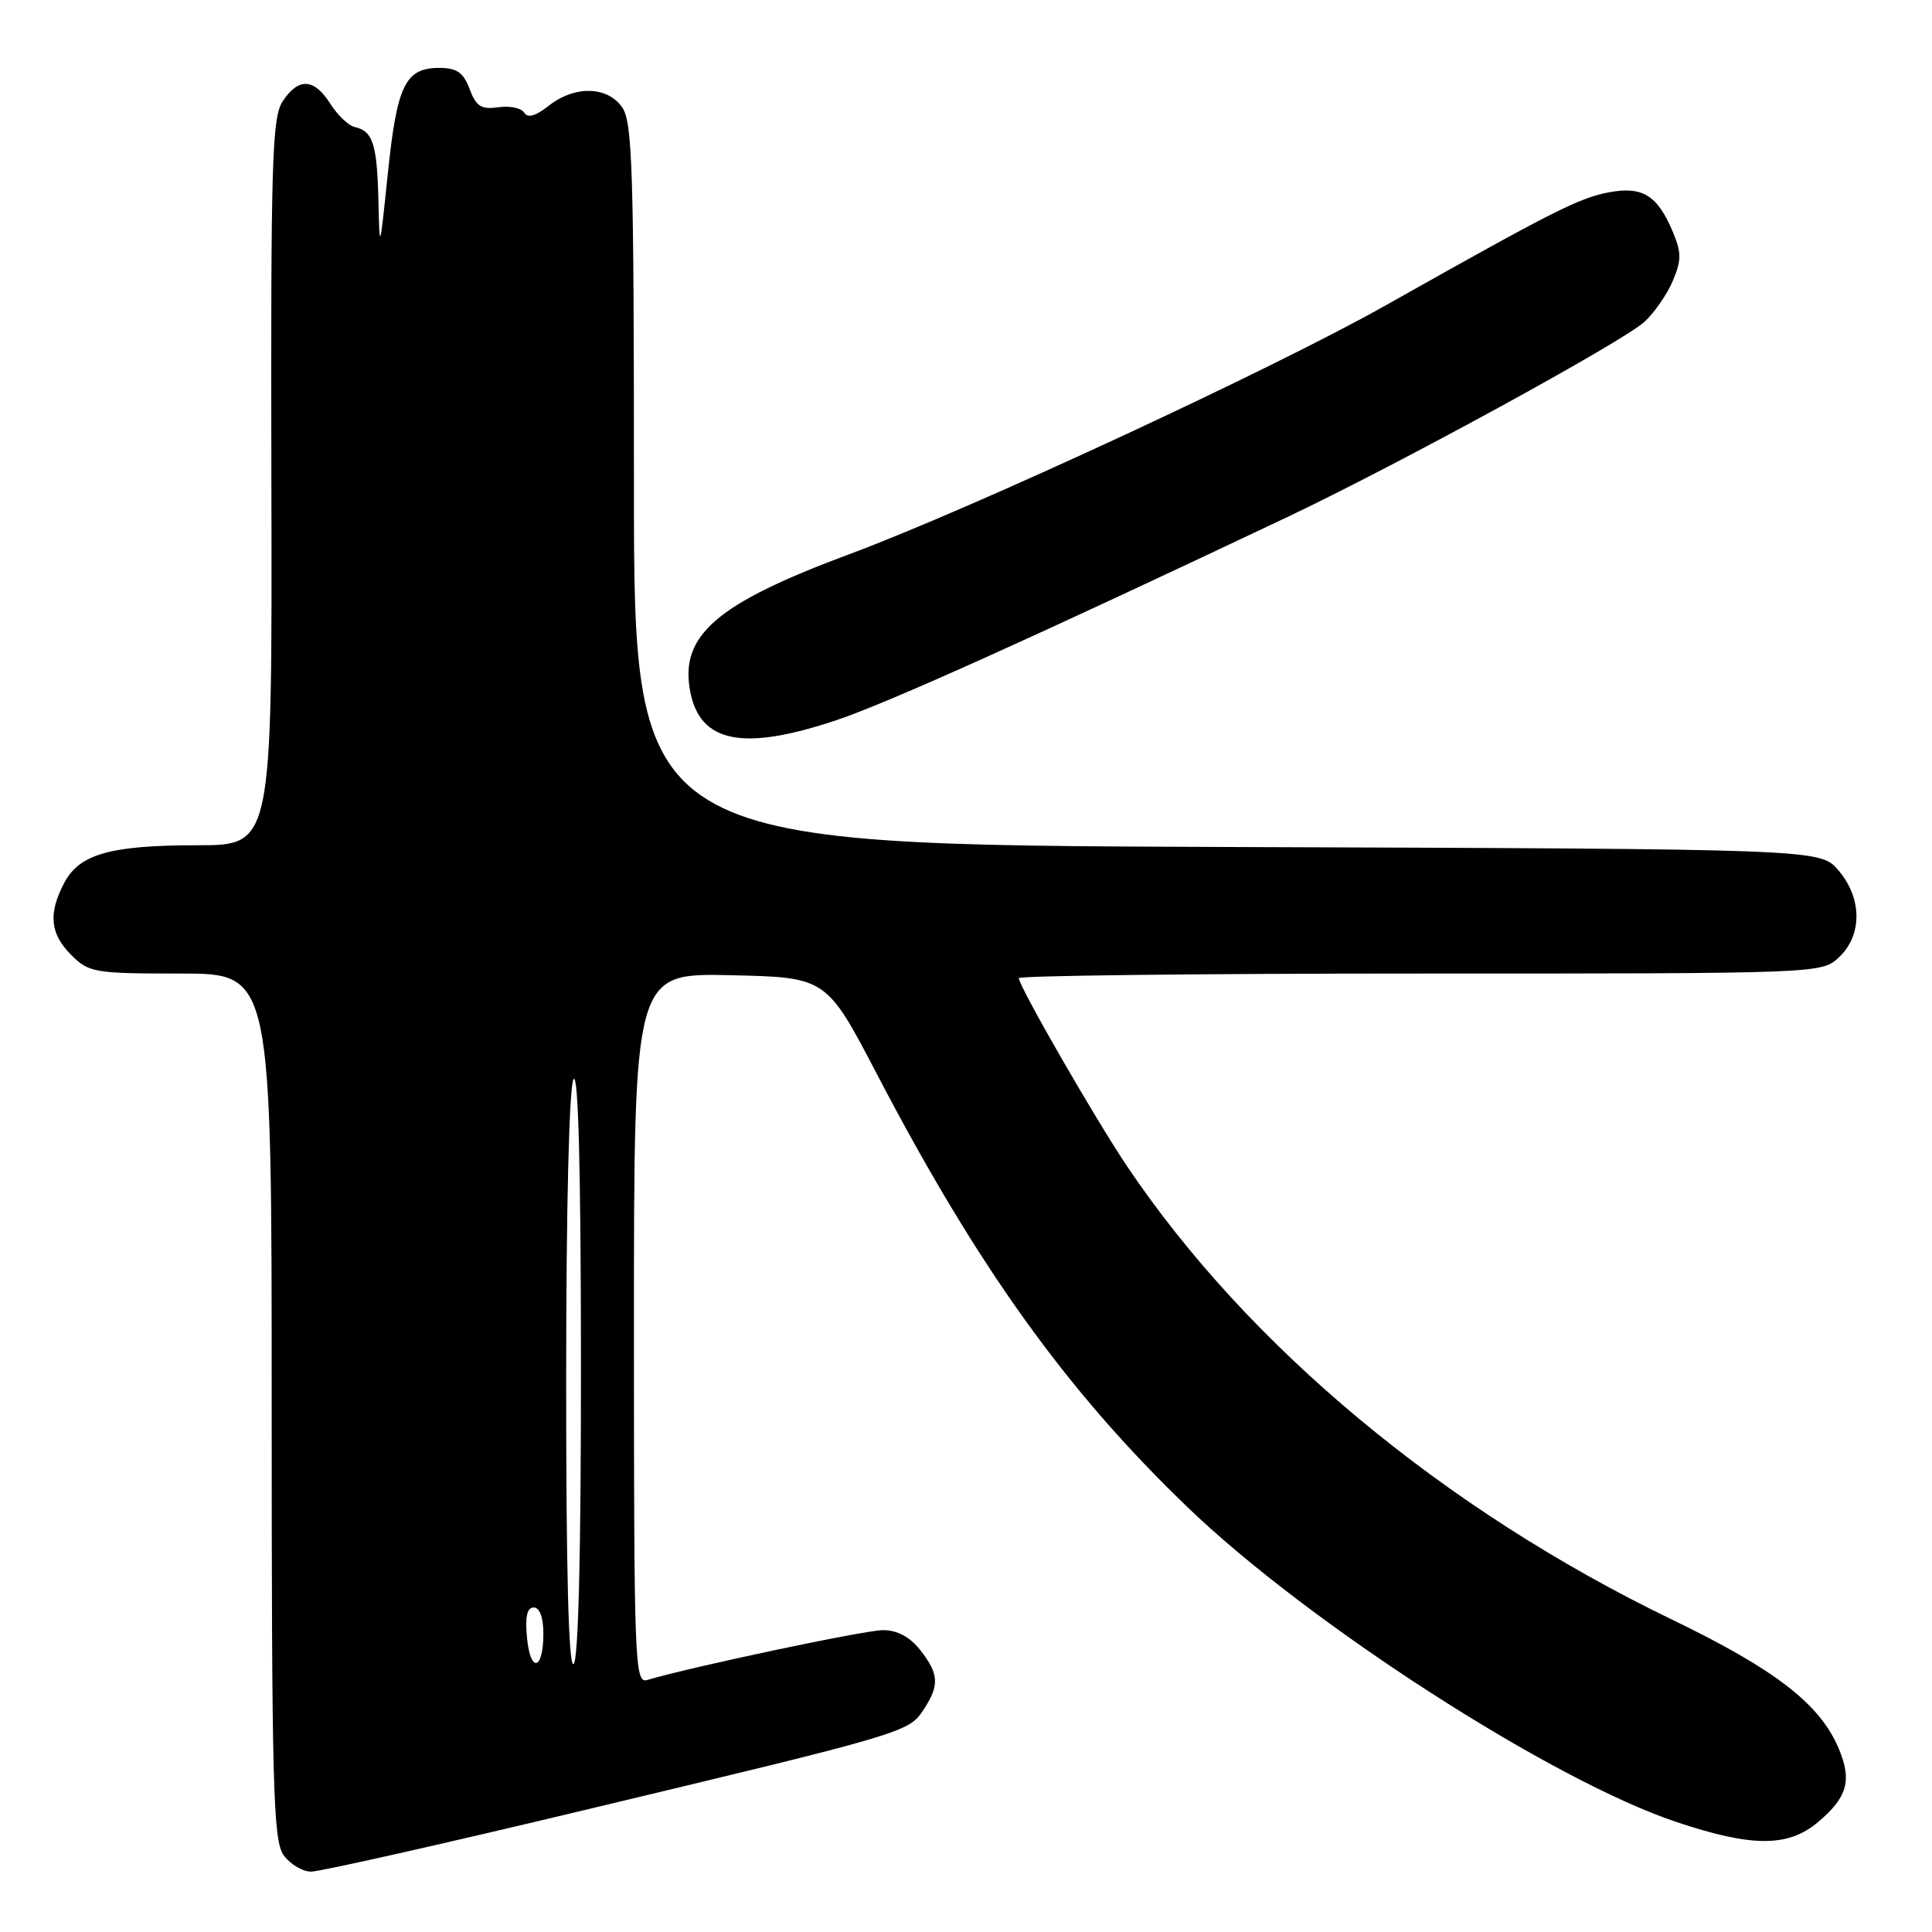 <?xml version="1.0" encoding="UTF-8" standalone="no"?>
<!DOCTYPE svg PUBLIC "-//W3C//DTD SVG 1.1//EN" "http://www.w3.org/Graphics/SVG/1.1/DTD/svg11.dtd" >
<svg xmlns="http://www.w3.org/2000/svg" xmlns:xlink="http://www.w3.org/1999/xlink" version="1.1" viewBox="0 0 256 256">
 <g >
 <path fill="currentColor"
d=" M 76.92 239.97 C 119.99 229.67 120.41 229.55 122.38 226.54 C 124.51 223.29 124.42 221.81 121.93 218.63 C 120.55 216.89 118.89 216.00 117.00 216.00 C 114.62 216.00 91.59 220.87 85.75 222.61 C 84.10 223.10 84.00 220.42 84.00 176.04 C 84.00 128.94 84.00 128.94 96.75 129.22 C 109.50 129.50 109.50 129.50 116.22 142.37 C 129.54 167.87 141.25 184.21 157.28 199.64 C 173.33 215.11 205.69 235.95 222.18 241.44 C 232.15 244.77 236.93 244.77 240.87 241.46 C 244.78 238.17 245.42 235.94 243.66 231.74 C 241.19 225.81 235.27 221.23 221.54 214.60 C 191.39 200.04 165.38 178.40 149.32 154.50 C 145.10 148.22 135.00 130.67 135.00 129.61 C 135.00 129.28 158.93 129.00 188.19 129.00 C 241.37 129.00 241.37 129.00 243.69 126.83 C 246.79 123.91 246.75 118.98 243.59 115.31 C 241.17 112.50 241.17 112.50 162.59 112.23 C 84.00 111.95 84.00 111.95 84.00 64.20 C 84.00 22.60 83.80 16.16 82.44 14.22 C 80.47 11.40 76.14 11.31 72.70 14.02 C 70.96 15.39 69.92 15.68 69.45 14.92 C 69.07 14.31 67.53 13.99 66.03 14.21 C 63.78 14.54 63.10 14.11 62.23 11.81 C 61.40 9.60 60.54 9.00 58.21 9.00 C 53.71 9.00 52.61 11.26 51.40 22.89 C 50.31 33.39 50.30 33.43 50.14 26.50 C 49.96 19.09 49.40 17.36 47.00 16.83 C 46.18 16.65 44.73 15.26 43.77 13.75 C 41.62 10.35 39.54 10.25 37.45 13.43 C 36.04 15.58 35.87 21.51 35.96 63.93 C 36.07 112.00 36.07 112.00 26.18 112.00 C 14.56 112.00 10.48 113.17 8.47 117.06 C 6.37 121.12 6.64 123.73 9.45 126.55 C 11.79 128.88 12.50 129.00 23.95 129.00 C 36.00 129.00 36.00 129.00 36.00 186.28 C 36.00 236.50 36.19 243.83 37.56 245.78 C 38.41 247.00 40.07 248.00 41.23 248.00 C 42.39 248.00 58.46 244.39 76.92 239.97 Z  M 110.82 95.43 C 117.66 93.14 136.99 84.43 170.50 68.55 C 185.22 61.57 214.91 45.35 217.88 42.66 C 219.19 41.47 220.88 39.04 221.64 37.25 C 222.81 34.50 222.82 33.50 221.67 30.75 C 219.64 25.90 217.66 24.66 213.26 25.47 C 209.28 26.20 205.84 27.94 183.58 40.48 C 168.55 48.94 128.70 67.43 112.50 73.45 C 94.94 79.98 90.06 84.18 91.45 91.59 C 92.74 98.44 98.46 99.57 110.82 95.43 Z  M 69.83 216.99 C 69.56 214.22 69.84 213.00 70.72 213.00 C 71.51 213.00 72.00 214.32 72.00 216.44 C 72.00 221.34 70.28 221.77 69.83 216.99 Z  M 75.02 182.81 C 75.02 159.80 75.42 143.90 76.00 143.00 C 76.63 142.02 76.97 155.02 76.98 180.69 C 76.99 205.76 76.64 220.10 76.00 220.50 C 75.34 220.91 75.01 208.10 75.02 182.81 Z "/>
</g>
</svg>